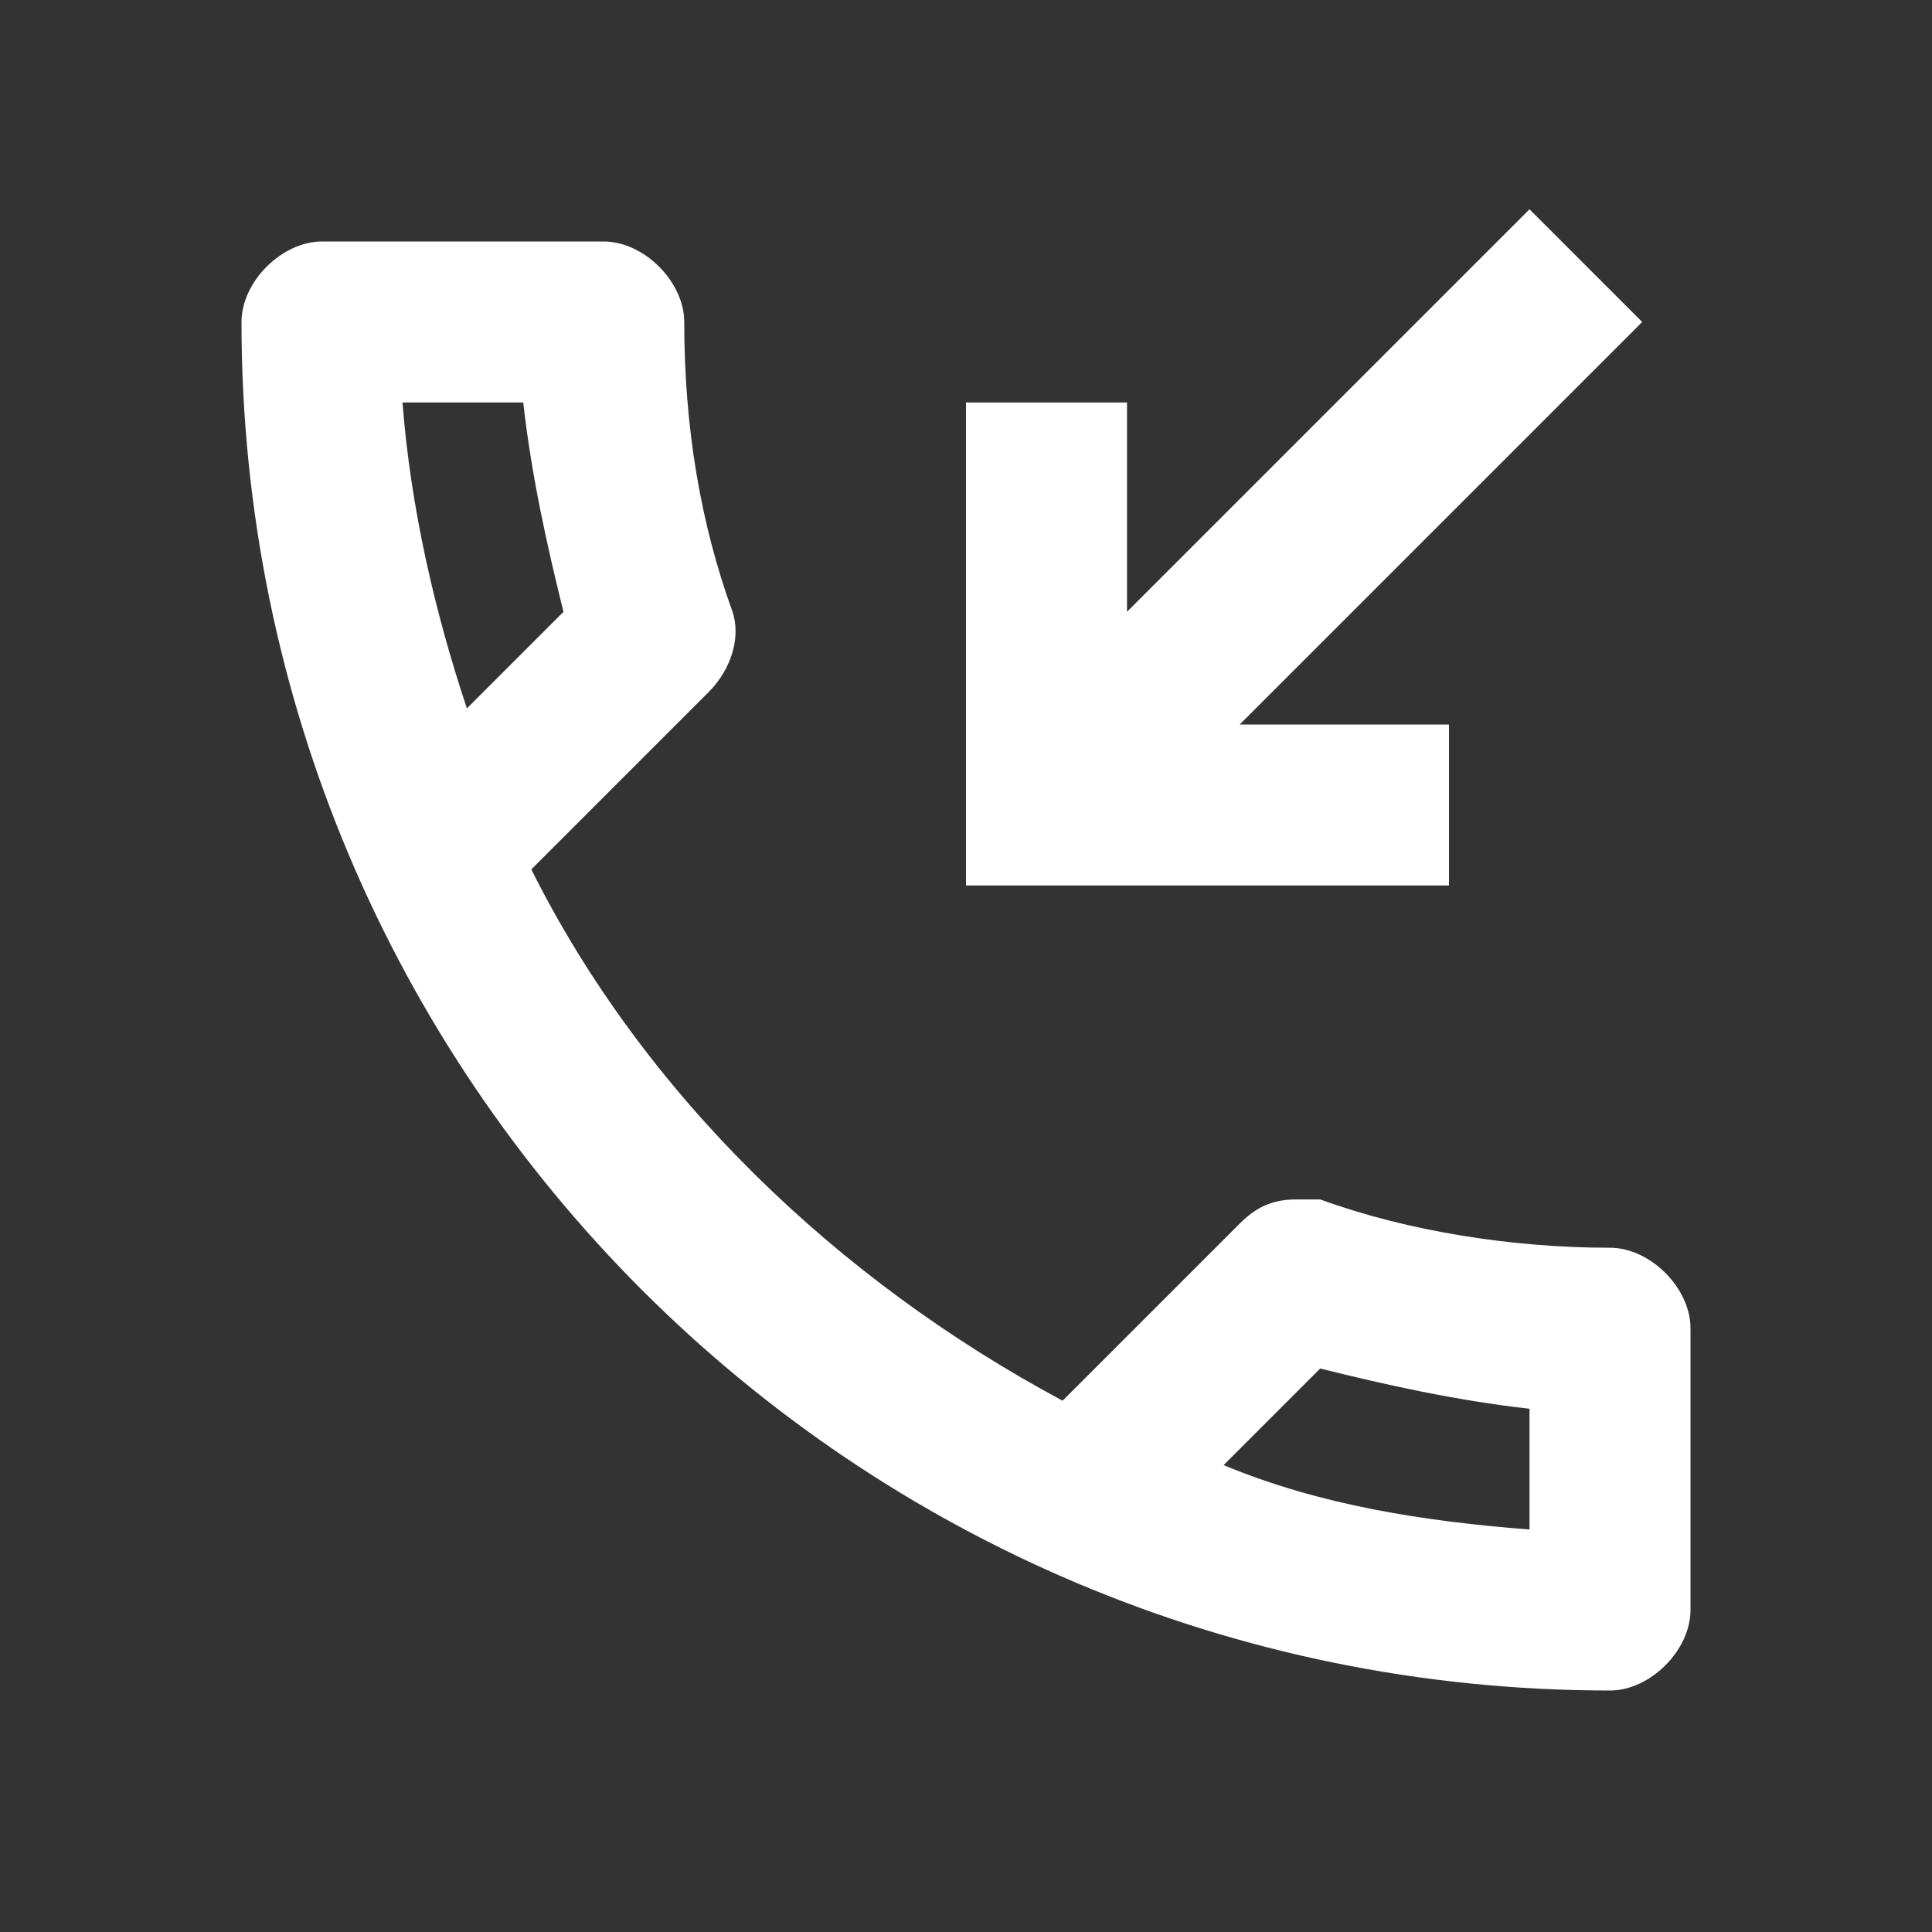 <?xml version="1.0" encoding="utf-8"?>
<!-- Generator: Adobe Illustrator 22.1.0, SVG Export Plug-In . SVG Version: 6.00 Build 0)  -->
<svg version="1.1" id="Ebene_1" xmlns="http://www.w3.org/2000/svg" xmlns:xlink="http://www.w3.org/1999/xlink" x="0px" y="0px"
	 width="24px" height="24px" viewBox="0 0 24 24" enable-background="new 0 0 24 24" xml:space="preserve">
<rect x="0" y="0" width="24" height="24" fill="#333333" stroke="none"/>
<path fill="#FFFFFF" d="M6.5,5C6.6,5.9,6.8,6.8,7,7.6L5.8,8.8C5.4,7.6,5.1,6.3,5,5H6.5 M16.4,17c0.8,0.2,1.7,0.4,2.6,0.5V19
	c-1.3-0.1-2.6-0.3-3.8-0.8L16.4,17 M7.5,3H4C3.5,3,3,3.5,3,4c0,9.4,7.6,17,17,17c0.5,0,1-0.5,1-1v-3.5c0-0.5-0.5-1-1-1
	c-1.2,0-2.5-0.2-3.6-0.6c-0.1,0-0.2,0-0.3,0c-0.3,0-0.5,0.1-0.7,0.3l-2.2,2.2c-2.8-1.5-5.2-3.8-6.6-6.6l2.2-2.2
	c0.3-0.3,0.4-0.7,0.3-1C8.7,6.5,8.5,5.3,8.5,4C8.5,3.5,8,3,7.5,3L7.5,3z"/>
<polygon fill="#FFFFFF" points="18,9 15.4,9 20.4,4 19,2.6 14,7.6 14,5 12,5 12,11 18,11 "/>
</svg>

